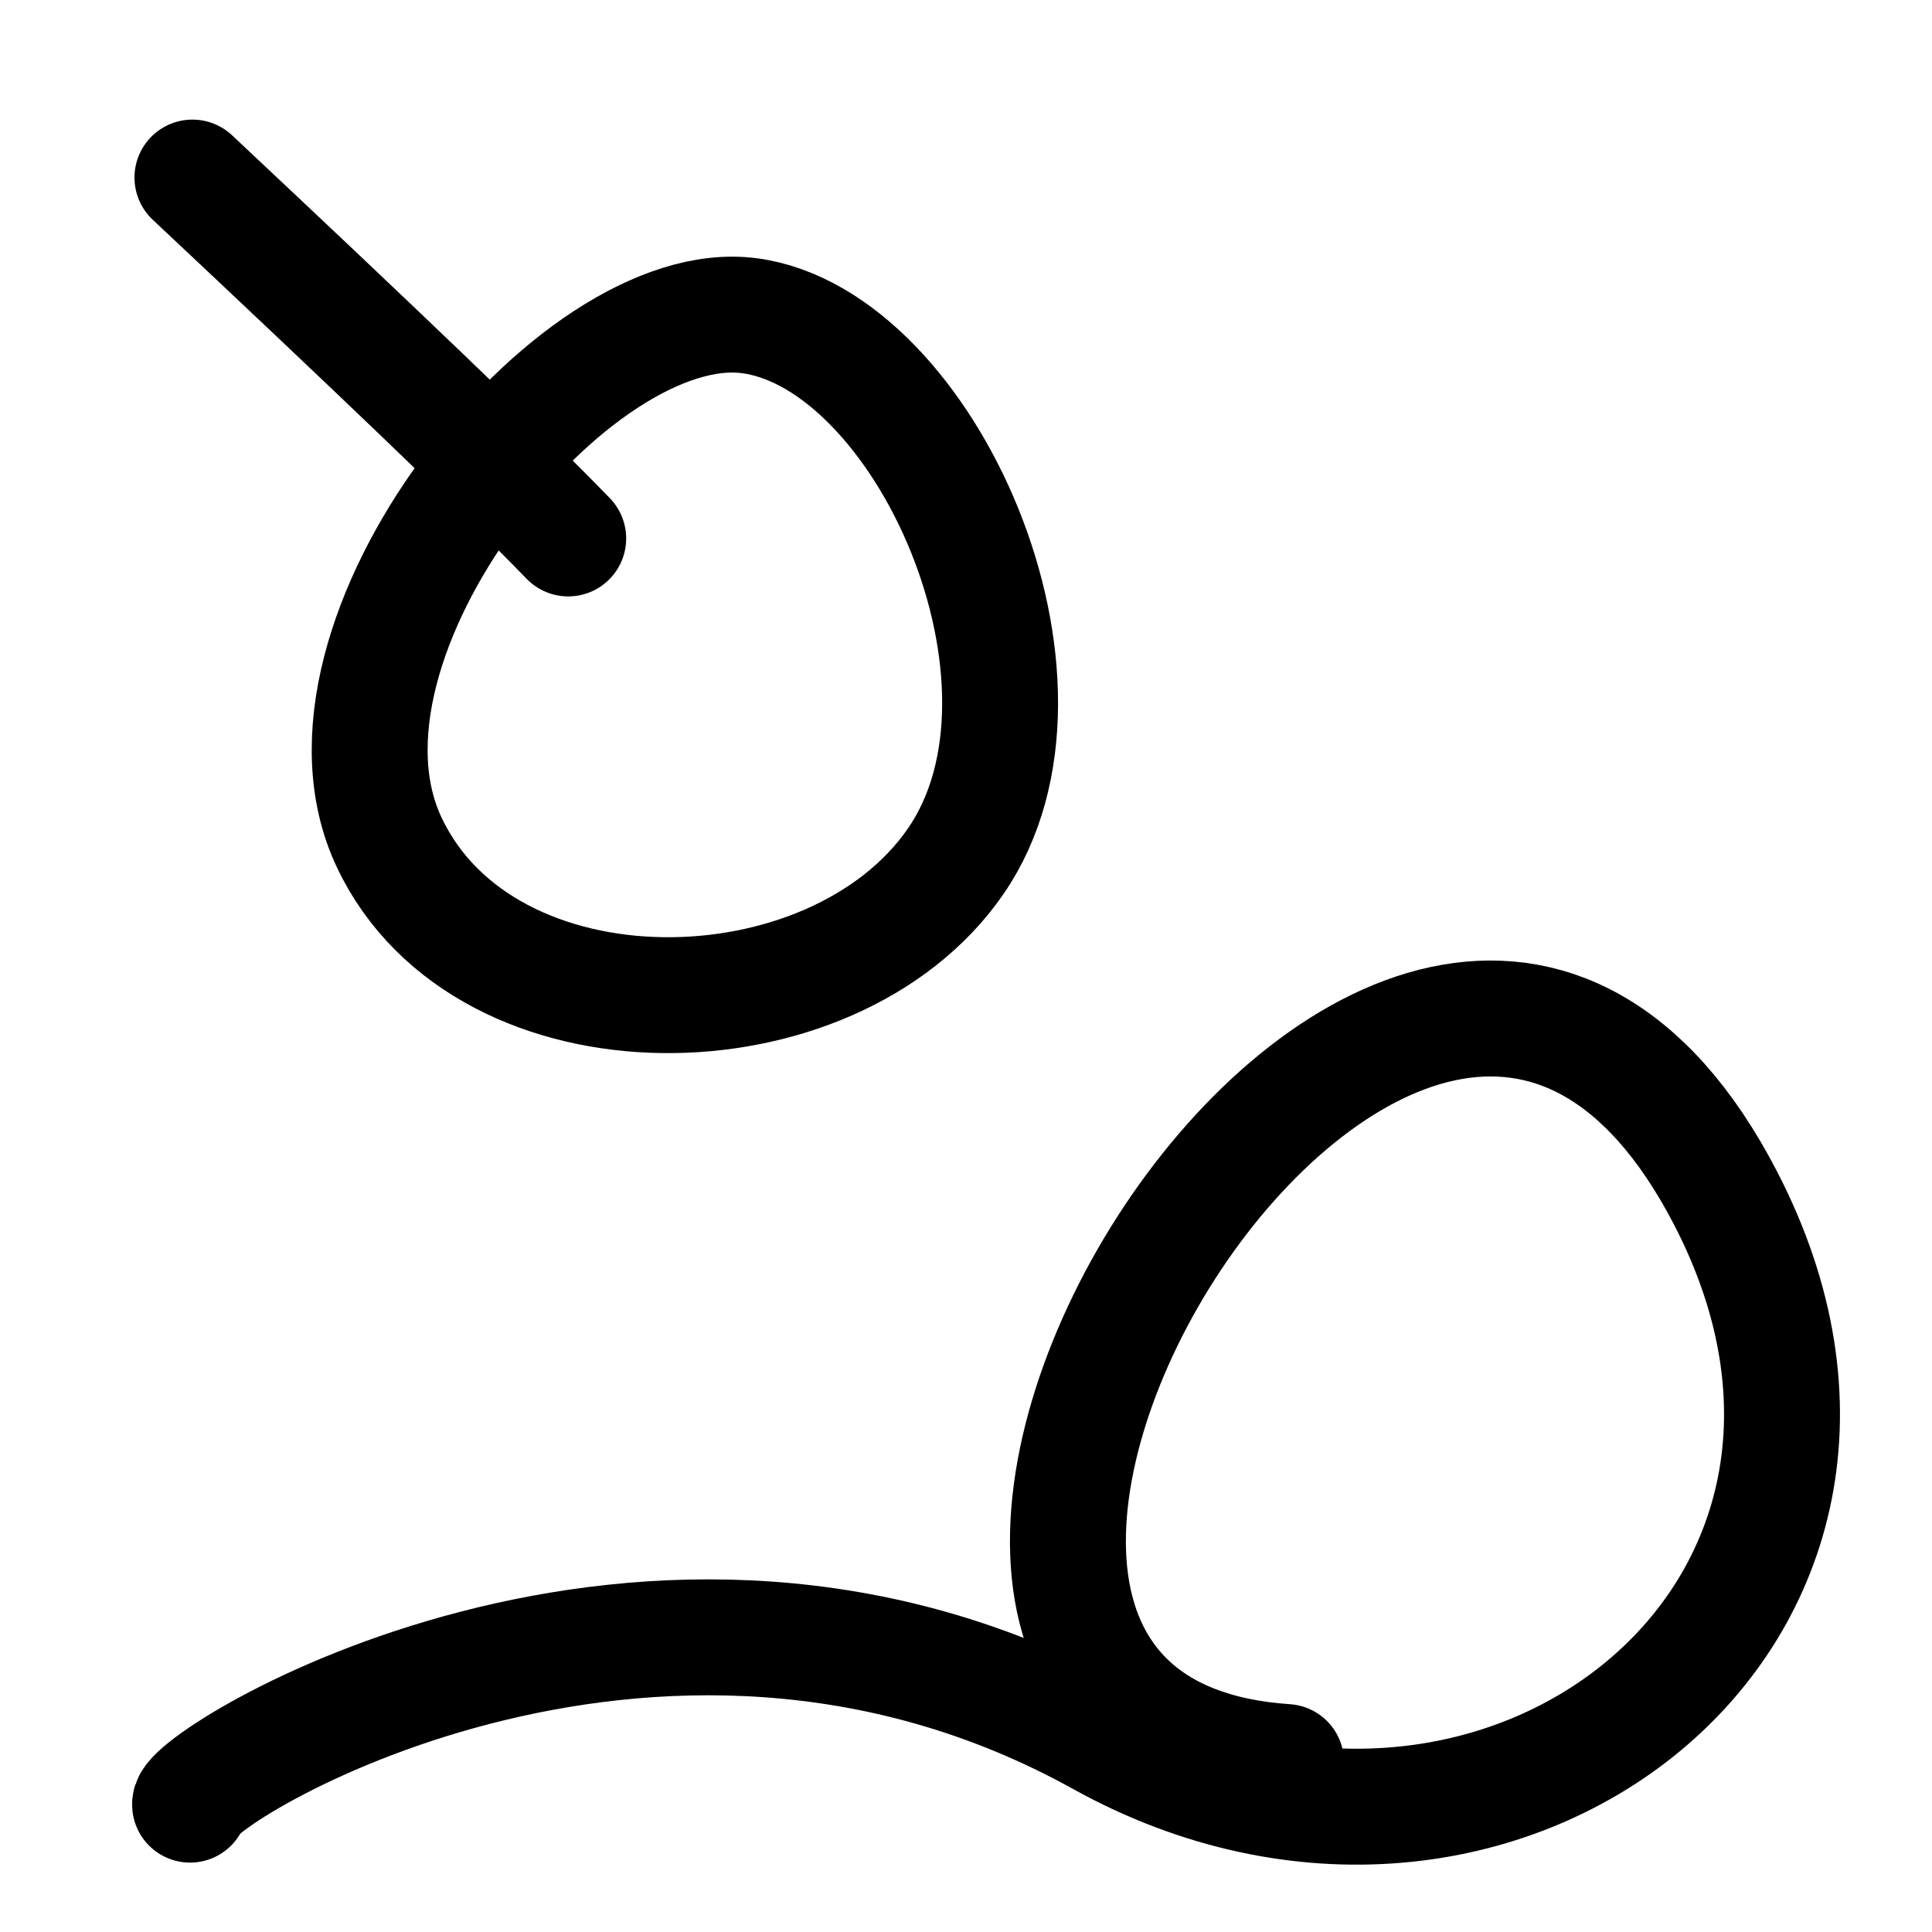 <?xml version="1.0" encoding="UTF-8" standalone="no"?>
<!-- Created with Inkscape (http://www.inkscape.org/) -->

<svg
   width="50mm"
   height="50mm"
   viewBox="0 0 50 50"
   version="1.1"
   id="svg5"
   inkscape:version="1.2.2 (b0a8486541, 2022-12-01)"
   sodipodi:docname="bubiado.svg"
   xmlns:inkscape="http://www.inkscape.org/namespaces/inkscape"
   xmlns:sodipodi="http://sodipodi.sourceforge.net/DTD/sodipodi-0.dtd"
   xmlns="http://www.w3.org/2000/svg"
   xmlns:svg="http://www.w3.org/2000/svg">
  <sodipodi:namedview
     id="namedview7"
     pagecolor="#dce477"
     bordercolor="#eeeeee"
     borderopacity="1"
     inkscape:showpageshadow="0"
     inkscape:pageopacity="0"
     inkscape:pagecheckerboard="0"
     inkscape:deskcolor="#505050"
     inkscape:document-units="mm"
     showgrid="false"
     inkscape:zoom="4.397375"
     inkscape:cx="95.397823"
     inkscape:cy="95.397823"
     inkscape:window-width="1920"
     inkscape:window-height="1015"
     inkscape:window-x="0"
     inkscape:window-y="0"
     inkscape:window-maximized="1"
     inkscape:current-layer="layer1" />
  <defs
     id="defs2" />
  <g
     inkscape:label="Layer 1"
     inkscape:groupmode="layer"
     id="layer1">
    <path
       style="fill:none;stroke:#000000;stroke-width:3;stroke-linecap:round;stroke-linejoin:round;stroke-dasharray:none;paint-order:fill markers stroke;stop-color:#000000"
       d="M 33.283,45.601 C 18.512,44.612 36.466,15.256 44.644,30.981 50.254,41.766 38.764,50.678 28.491,44.983 16.828,38.518 4.833,46.018 4.919,46.704"
       id="path14457"
       sodipodi:nodetypes="cssc" />
    <g
       id="g515"
       transform="matrix(0.622,0,0,0.622,-0.595,0.045)"
       style="stroke-width:4.822;stroke-dasharray:none">
      <path
         style="fill:none;stroke:#000000;stroke-width:4.822;stroke-linecap:round;stroke-linejoin:round;stroke-dasharray:none;paint-order:fill markers stroke;stop-color:#000000"
         d="M 32.15,13.066 C 24.837,12.079 13.143,26.523 17.154,34.985 c 4.011,8.463 18.443,8.204 23.564,0.782 5.122,-7.421 -1.255,-21.715 -8.568,-22.702 z"
         id="path14478"
         sodipodi:nodetypes="zzzz" />
      <path
         style="fill:none;stroke:#000000;stroke-width:4.822;stroke-linecap:round;stroke-linejoin:round;paint-order:fill markers stroke;stop-color:#000000;stroke-dasharray:none"
         d="M 24.599,22.332 C 21.932,19.575 16.254,14.157 8.963,7.315"
         id="path5228"
         sodipodi:nodetypes="cc" />
    </g>
  </g>
</svg>
